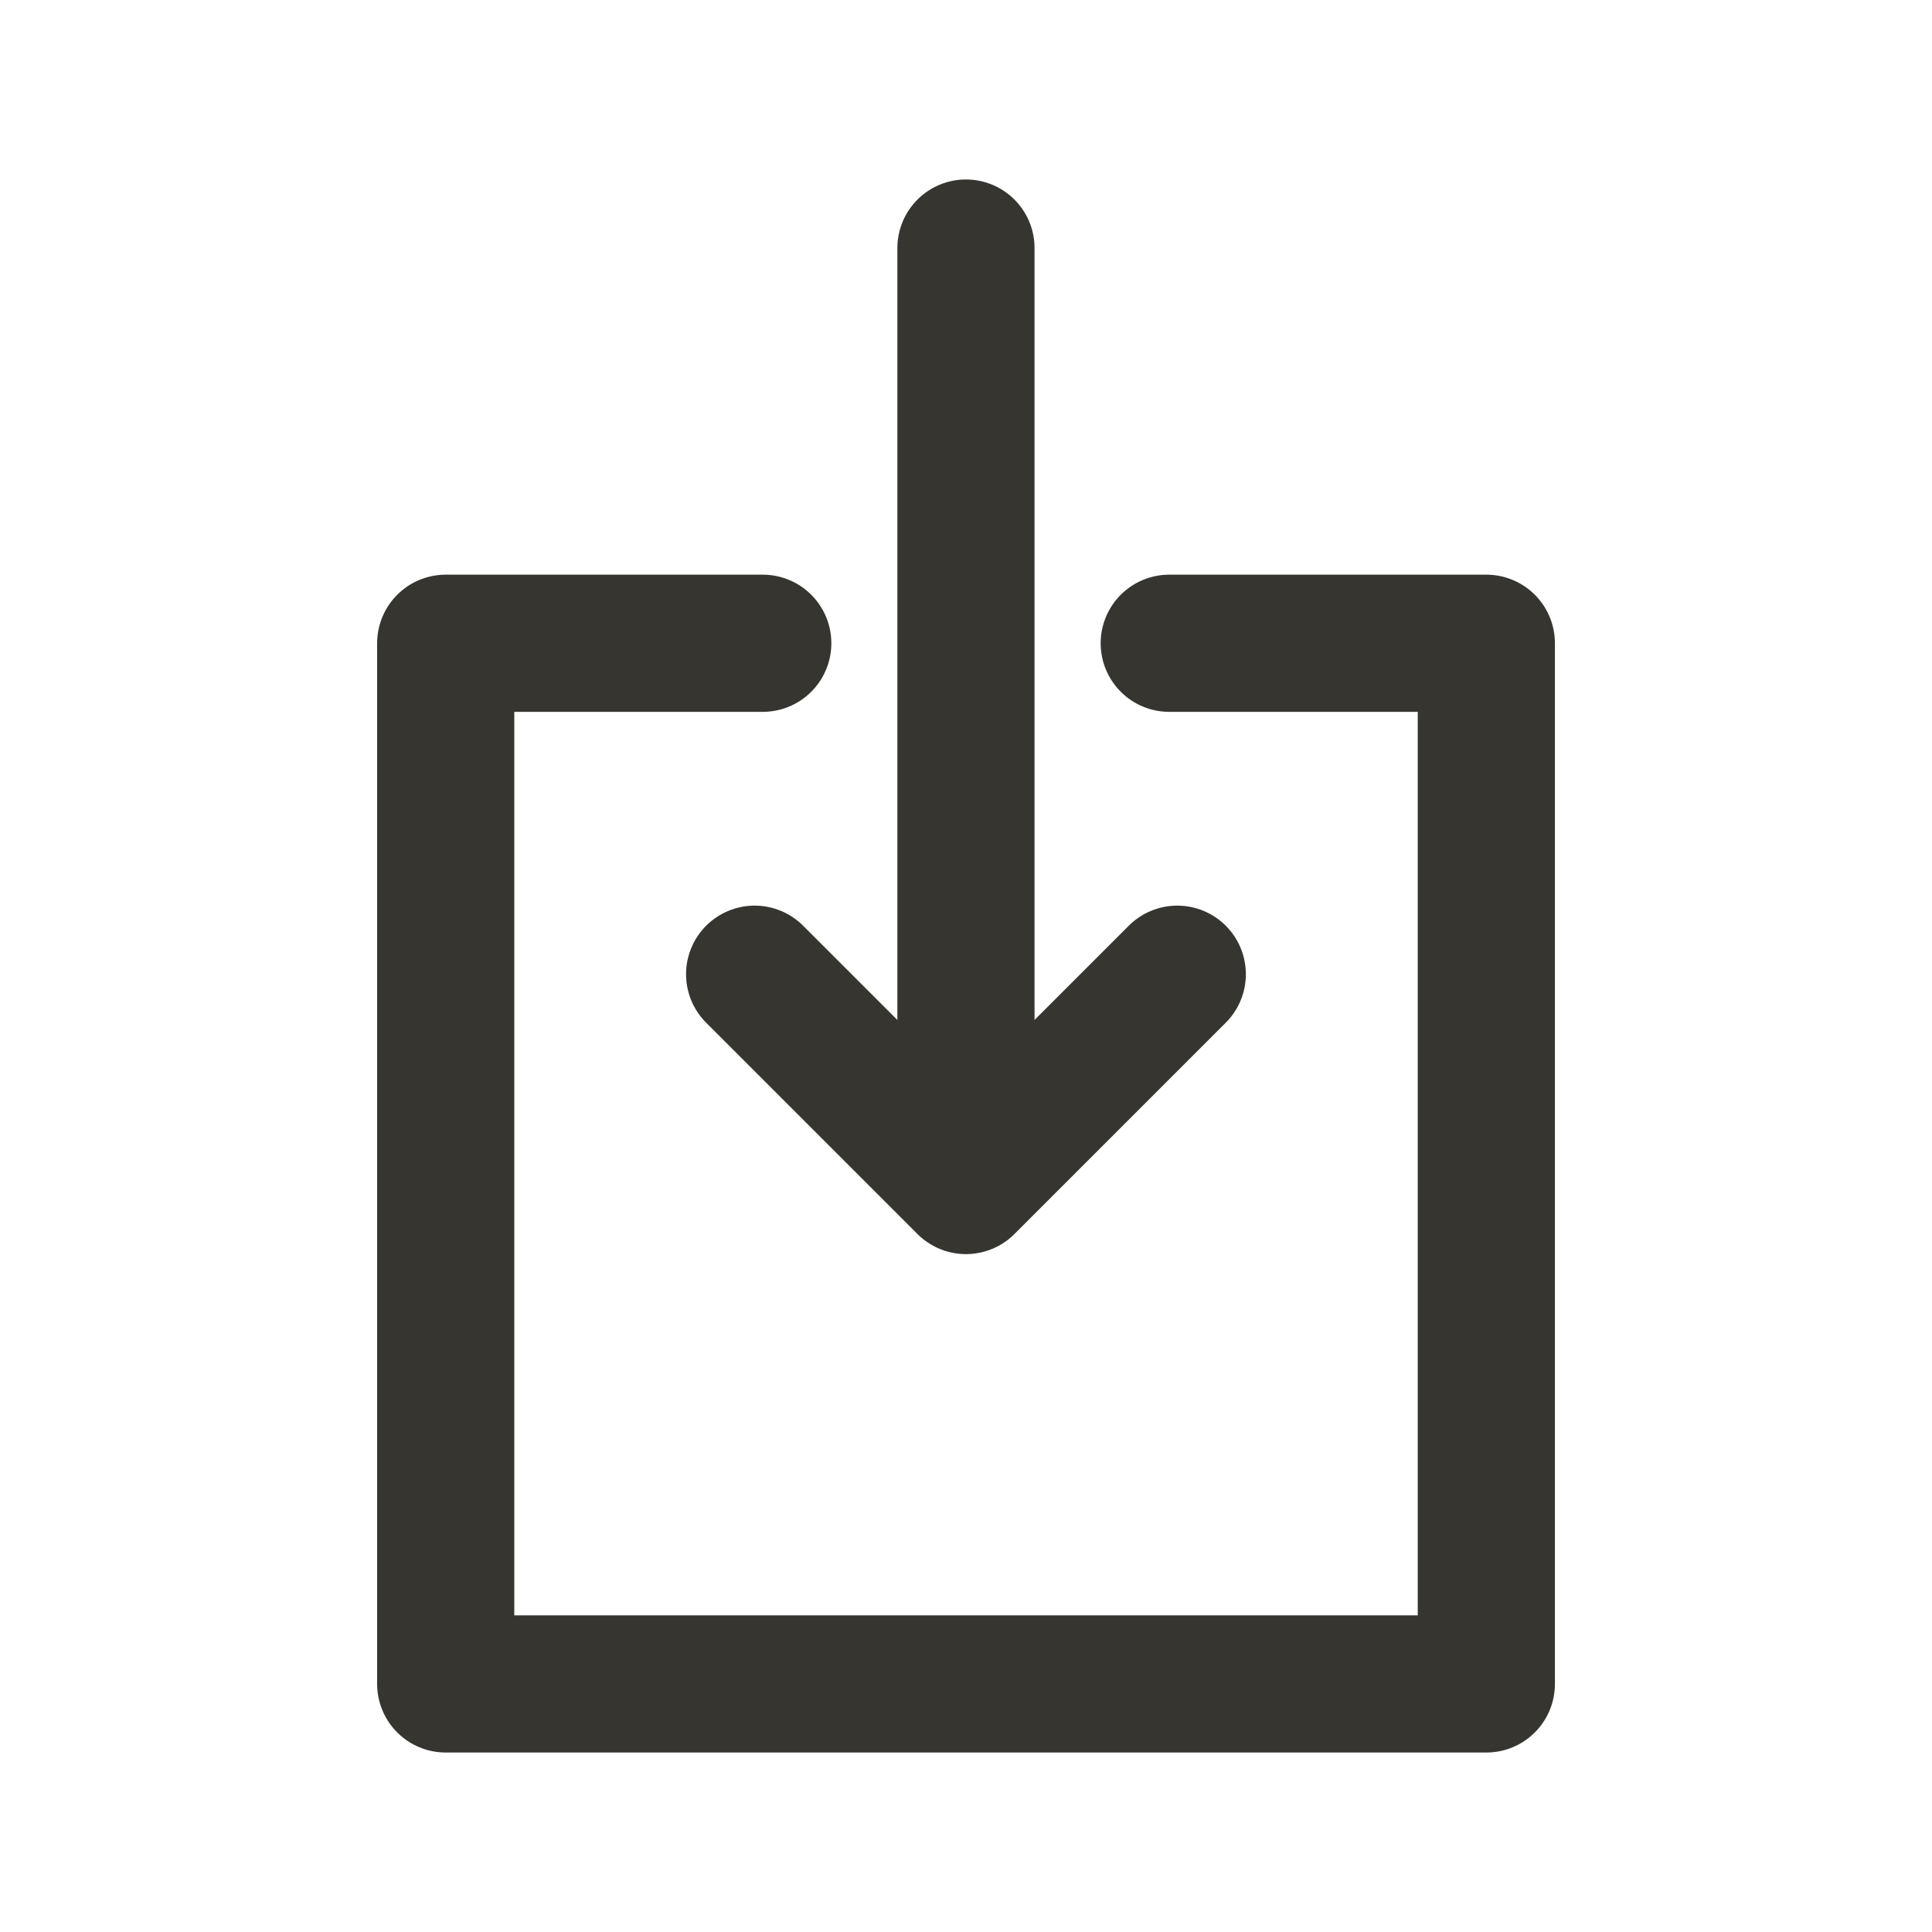 <!-- Generated by IcoMoon.io -->
<svg version="1.1" xmlns="http://www.w3.org/2000/svg" width="40" height="40" viewBox="0 0 40 40">
<title>ut-download</title>
<path fill="none" stroke-linejoin="round" stroke-linecap="round" stroke-miterlimit="10" stroke-width="2.84" stroke="#37352f" d="M24.208 13.318h6.565v21.546h-21.545v-21.546h6.564"></path>
<path fill="none" stroke-linejoin="round" stroke-linecap="round" stroke-miterlimit="10" stroke-width="2.84" stroke="#37352f" d="M15.624 20.17l4.375 4.375 4.375-4.375"></path>
<path fill="none" stroke-linejoin="round" stroke-linecap="round" stroke-miterlimit="10" stroke-width="2.84" stroke="#37352f" d="M19.999 5.136v18.821"></path>
</svg>
